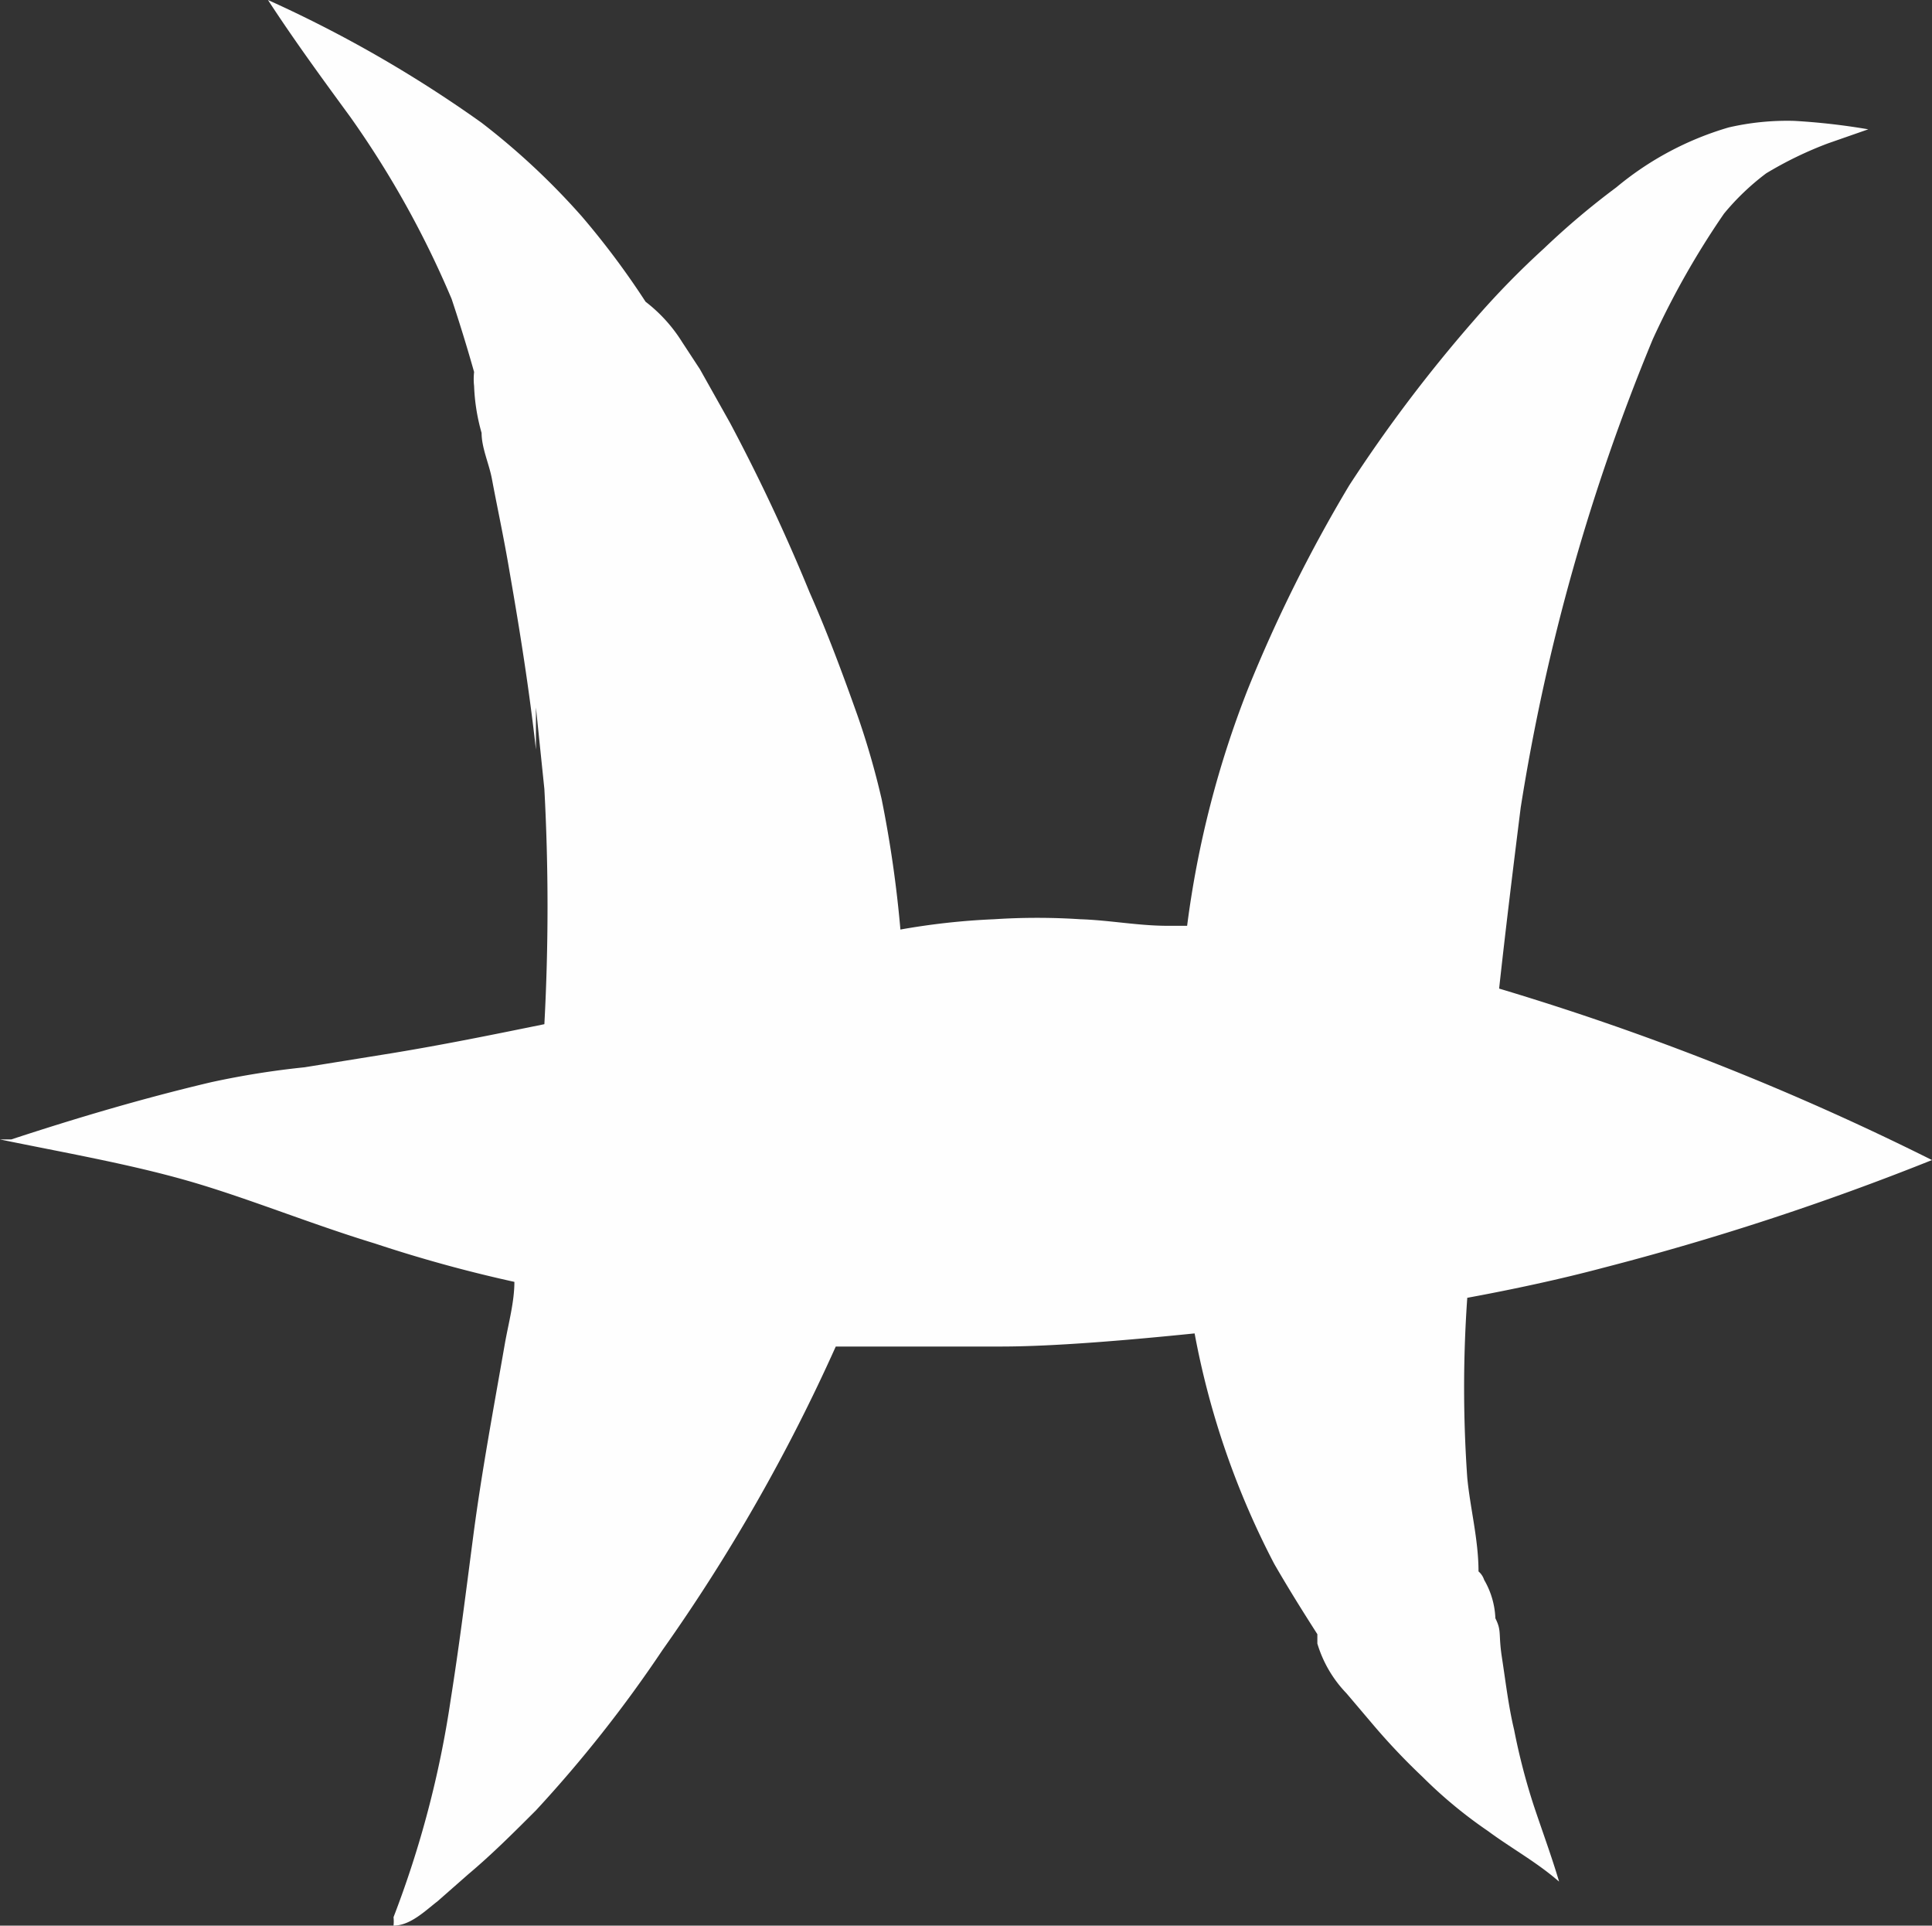 <svg xmlns="http://www.w3.org/2000/svg" viewBox="0 0 20.62 20.55"><rect x="0" y="0" width="20.62" height="20.55" fill="#333333" stroke="none"/><defs><style>.cls-1{fill:#fefefe;}</style></defs><title>pisces_1</title><g id="Layer_2" data-name="Layer 2"><g id="OBJECTS"><path class="cls-1" d="M16,10.55c.07-.64.15-1.29.23-1.93a22,22,0,0,1,1.41-5,8.87,8.87,0,0,1,.76-1.34,2.63,2.63,0,0,1,.45-.43,4,4,0,0,1,.66-.32l.43-.15h0a7.08,7.08,0,0,0-.79-.09,2.77,2.77,0,0,0-.7.07A3.33,3.33,0,0,0,17.25,2a8.24,8.24,0,0,0-.77.65,9,9,0,0,0-.75.77A15.58,15.58,0,0,0,14.4,5.18a15.66,15.66,0,0,0-1.08,2.17,10.58,10.58,0,0,0-.65,2.53l-.21,0c-.31,0-.62-.06-.93-.07a7.08,7.08,0,0,0-.92,0,7.48,7.48,0,0,0-1,.11,12.57,12.57,0,0,0-.2-1.39,8.52,8.52,0,0,0-.26-.9c-.16-.45-.32-.88-.51-1.31a19.89,19.89,0,0,0-.85-1.81l-.32-.57-.19-.29a1.63,1.63,0,0,0-.39-.43,8.61,8.61,0,0,0-.68-.91,7.63,7.63,0,0,0-1.07-1A13.44,13.44,0,0,0,2.86,0h0c.28.43.58.84.88,1.25A10.22,10.22,0,0,1,4.82,3.19q.13.39.24.78a.68.68,0,0,0,0,.15,2.09,2.09,0,0,0,.08.5c0,.16.08.33.11.49.06.32.13.64.19,1,.11.63.21,1.26.28,1.89,0-.15,0-.3,0-.45l.09.87a23.4,23.4,0,0,1,0,2.51c-.54.11-1.08.22-1.63.31l-.93.15a9,9,0,0,0-1,.16c-.72.17-1.43.38-2.13.61H0c.68.14,1.37.26,2,.44s1.31.46,2,.67a14.89,14.89,0,0,0,1.49.41c0,.21-.06.43-.1.65-.12.69-.25,1.38-.34,2.07s-.15,1.17-.24,1.74a10.86,10.86,0,0,1-.61,2.32.41.41,0,0,1,0,.09l0,0h0c.18,0,.34-.16.47-.26L5,20c.25-.21.48-.44.72-.68a13.9,13.9,0,0,0,1.35-1.71,19.23,19.23,0,0,0,1.85-3.24c.59,0,1.18,0,1.76,0s1.38-.07,2.07-.14a8.76,8.76,0,0,0,.85,2.46c.15.26.3.5.46.75,0,0,0,.06,0,.1a1.3,1.3,0,0,0,.31.53l.28.33a7,7,0,0,0,.53.56,4.9,4.9,0,0,0,.7.58c.23.17.48.31.7.49h0l.06.05h0c-.08-.27-.18-.54-.27-.81a6.86,6.86,0,0,1-.21-.81c-.06-.25-.09-.51-.13-.77s0-.28-.07-.42a.88.88,0,0,0-.12-.41.2.2,0,0,0-.06-.09c0-.34-.09-.68-.12-1a13.67,13.67,0,0,1,0-1.92c.49-.09,1-.2,1.45-.32a28.79,28.79,0,0,0,3.51-1.15h0A28.77,28.77,0,0,0,16,10.55Z"/></g></g></svg>